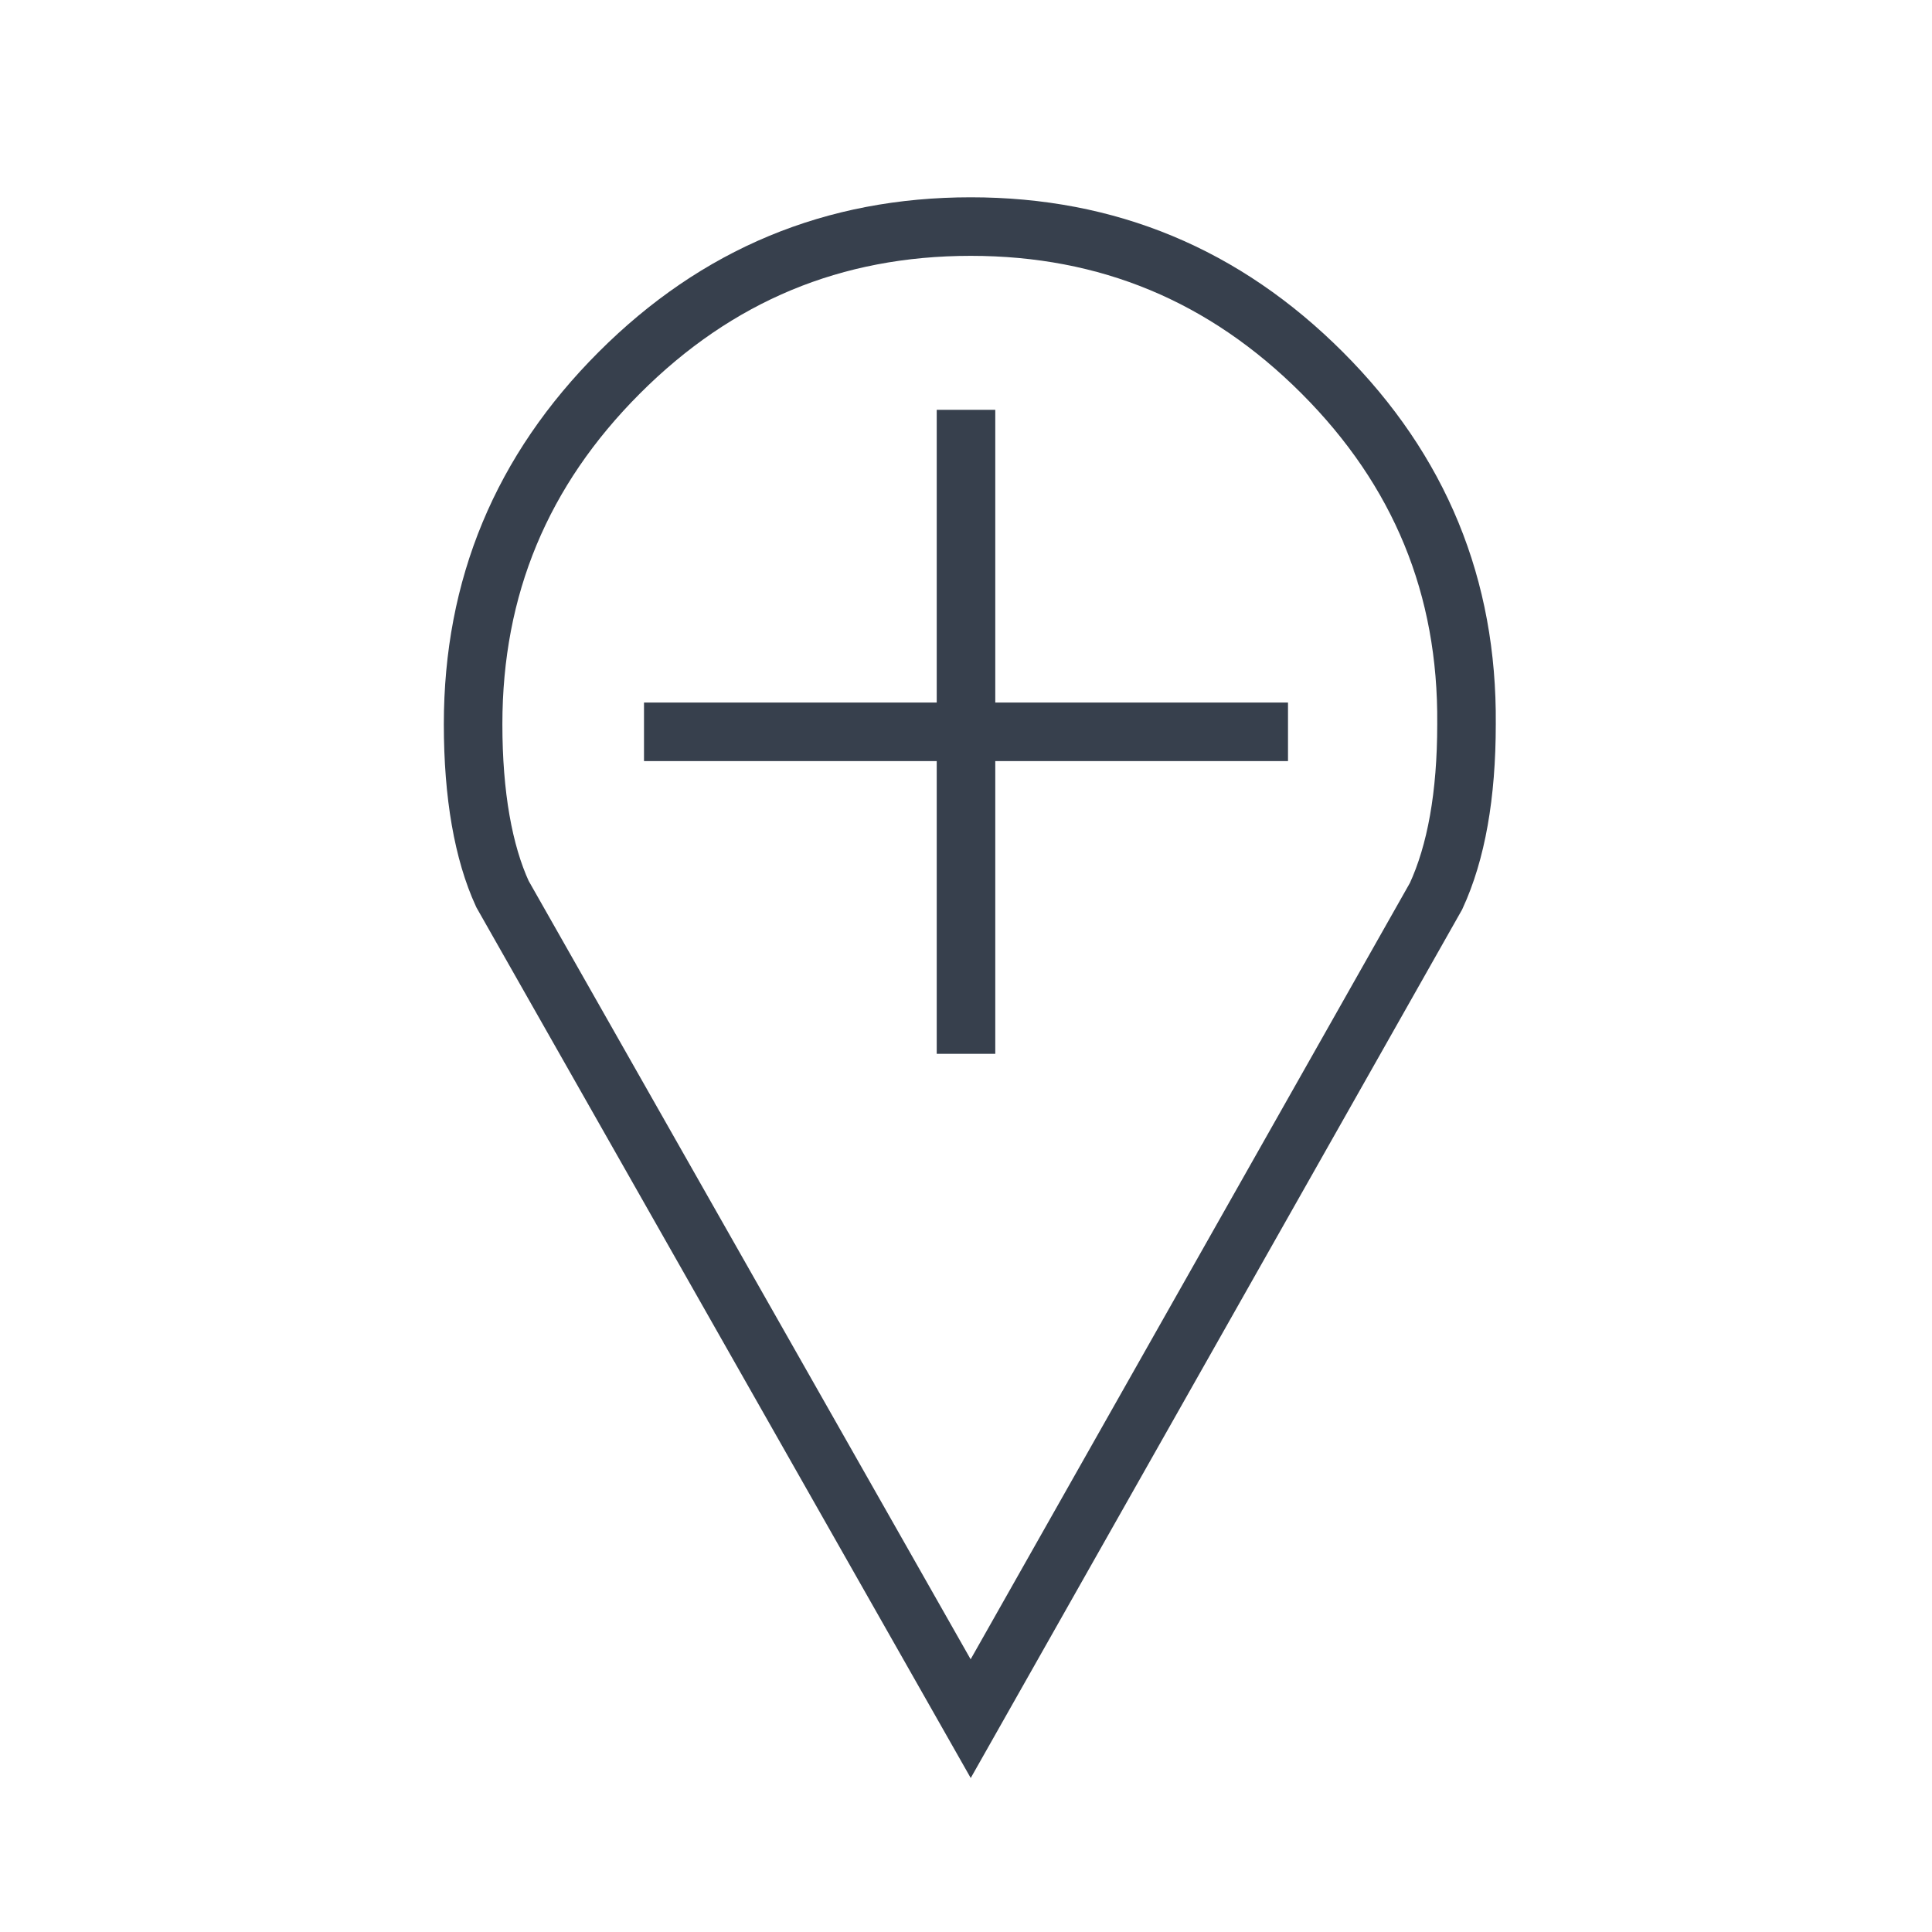 <?xml version="1.0" encoding="UTF-8"?>
<svg width="33px" height="33px" viewBox="0 0 33 33" version="1.1" xmlns="http://www.w3.org/2000/svg" xmlns:xlink="http://www.w3.org/1999/xlink">
    <!-- Generator: Sketch 48.2 (47327) - http://www.bohemiancoding.com/sketch -->
    <title>icon/place-add-normal</title>
    <desc>Created with Sketch.</desc>
    <defs></defs>
    <g id="Symbols" stroke="none" stroke-width="1" fill="none" fill-rule="evenodd">
        <g id="icon/place-add-normal">
            <path d="M16.58,29.356 L24.529,15.307 C24.873,14.562 25.049,13.583 25.049,12.37 L25.049,12.366 C25.069,10.025 24.251,8.035 22.584,6.367 C20.915,4.698 18.923,3.87 16.581,3.87 C14.238,3.87 12.246,4.698 10.578,6.367 C8.909,8.036 8.081,10.027 8.081,12.37 C8.081,13.583 8.257,14.562 8.582,15.27 L16.58,29.356 Z" id="y" stroke="#37404D"></path>
            <rect id="Rectangle-22" fill="#37404D" x="16" y="7" width="1" height="11"></rect>
            <rect id="Rectangle-22-Copy" fill="#37404D" x="11" y="12" width="11" height="1"></rect>
        </g>
    </g>
</svg>